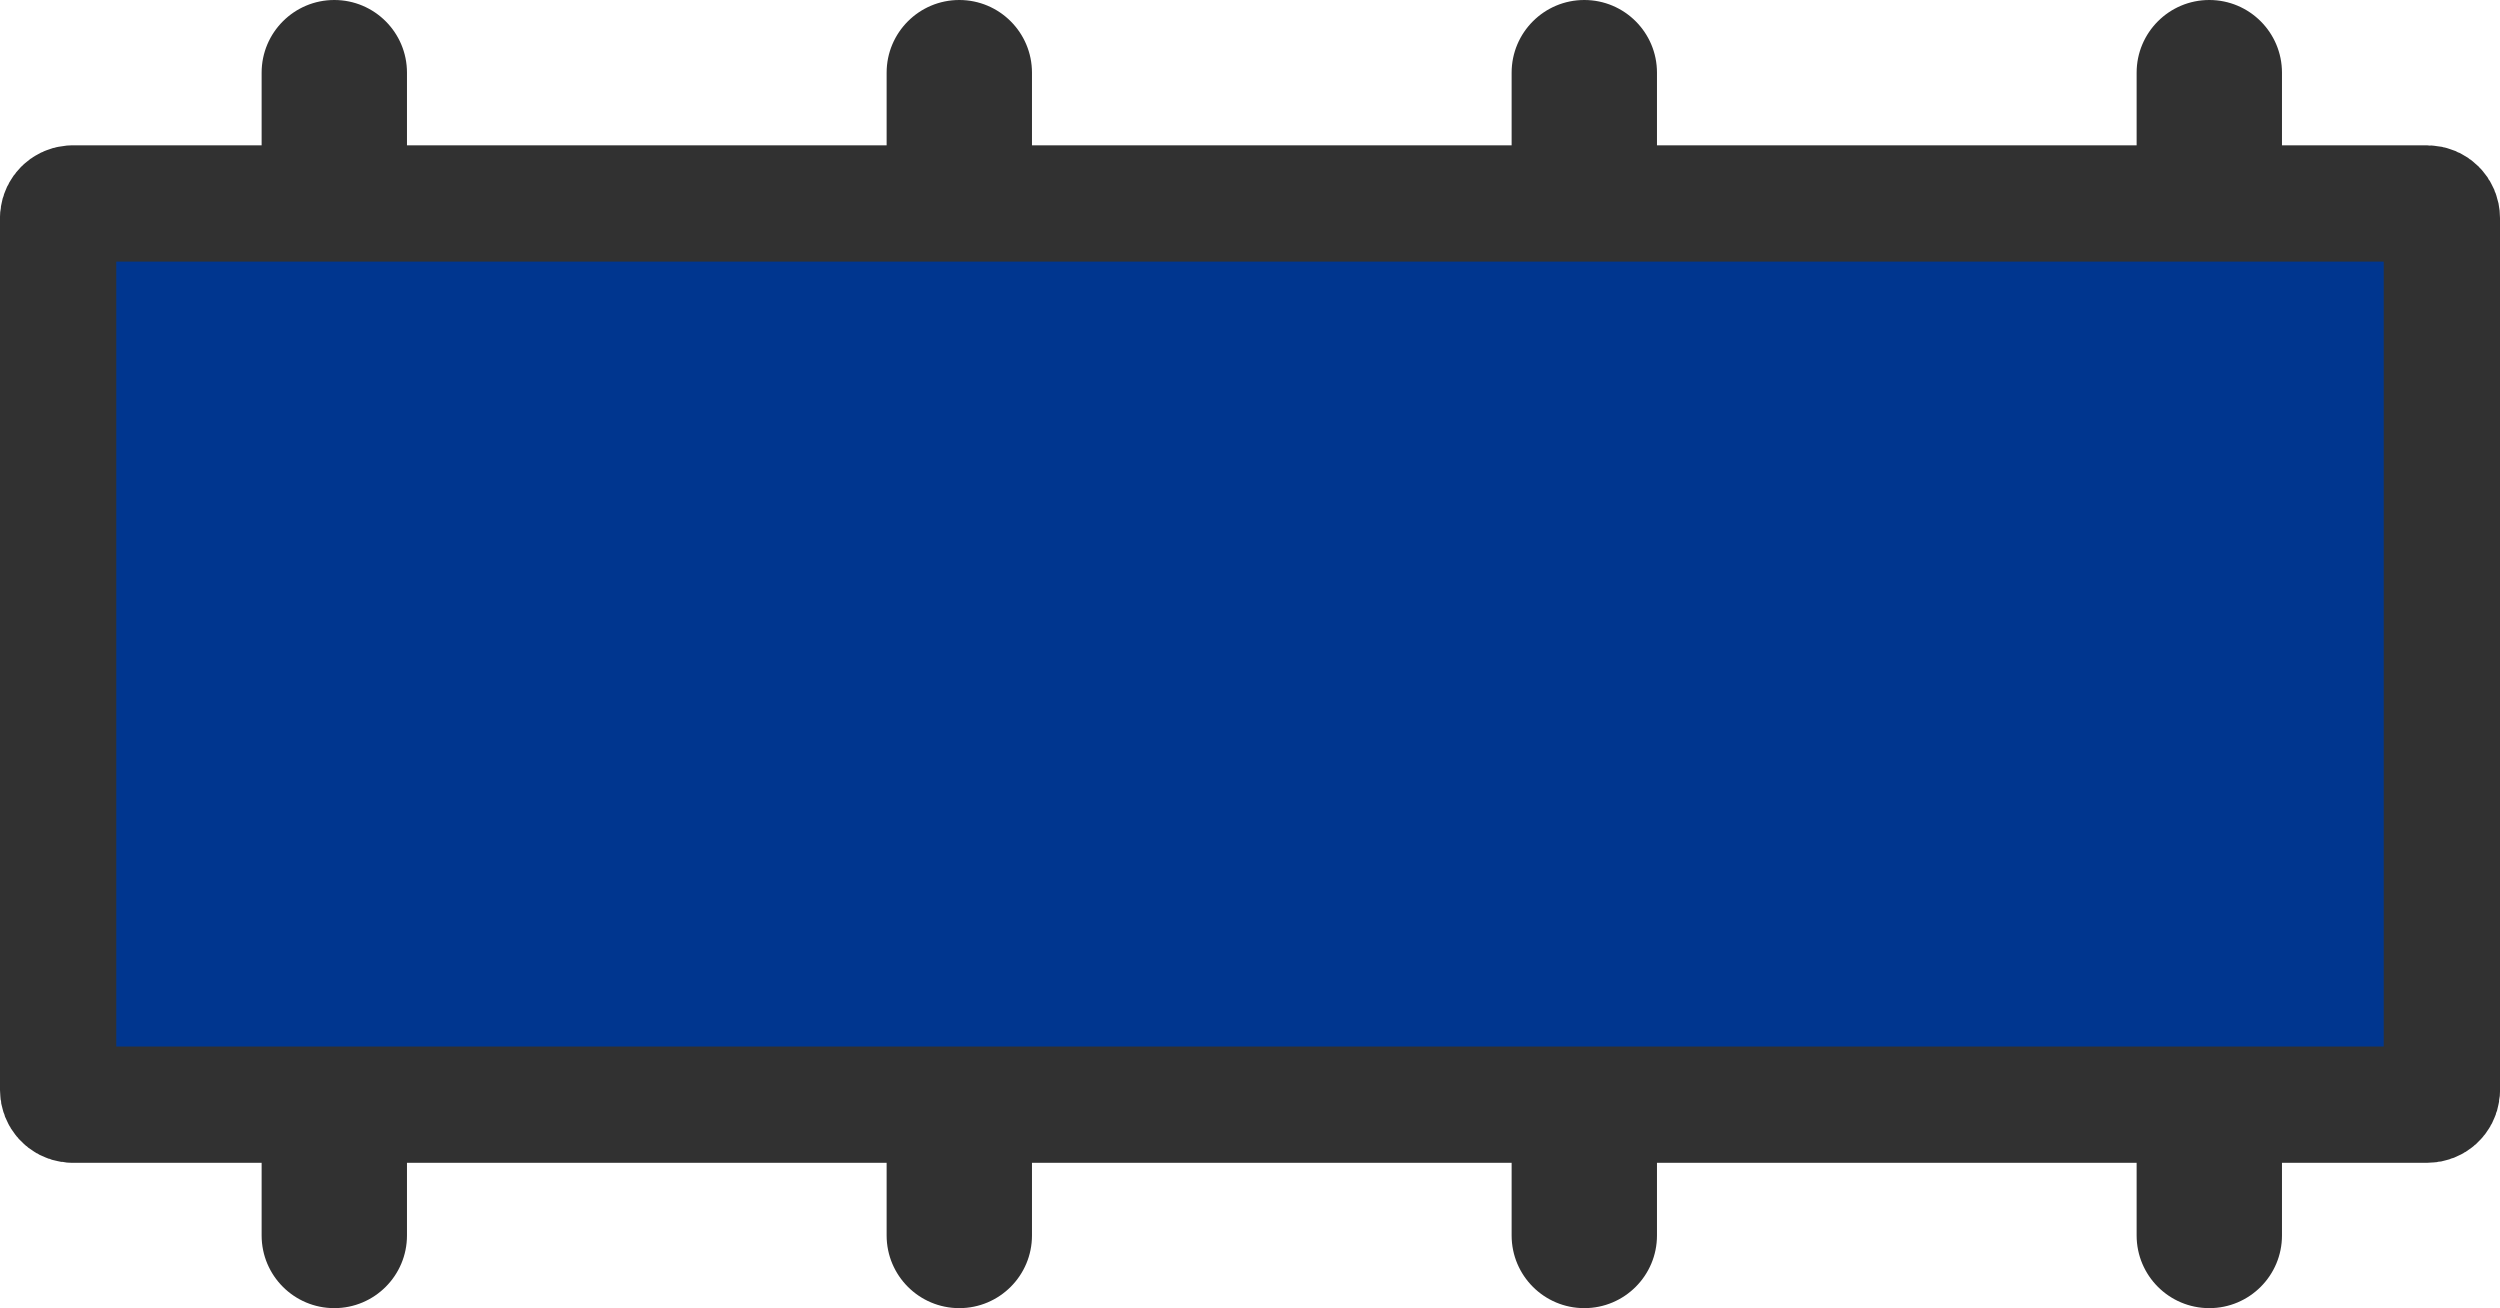 <svg width="172" height="90" viewBox="0 0 172 90" fill="none" xmlns="http://www.w3.org/2000/svg">
<path d="M23 0C25.761 0 28 2.239 28 5V85C28 87.761 25.761 90 23 90C20.239 90 18 87.761 18 85V5C18 2.239 20.239 0 23 0ZM66 0C68.761 0 71 2.239 71 5V85C71 87.761 68.761 90 66 90C63.239 90 61 87.761 61 85V5C61 2.239 63.239 0 66 0ZM109 0C111.761 0 114 2.239 114 5V85C114 87.761 111.761 90 109 90C106.239 90 104 87.761 104 85V5C104 2.239 106.239 0 109 0ZM152 0C154.761 0 157 2.239 157 5V85C157 87.761 154.761 90 152 90C149.239 90 147 87.761 147 85V5C147 2.239 149.239 0 152 0Z" fill="#313131"/>
<path d="M5 14H167C167.552 14 168 14.448 168 15V75L167.995 75.103C167.944 75.607 167.518 76 167 76H5L4.897 75.995C4.393 75.944 4 75.518 4 75V15L4.005 14.898C4.053 14.427 4.427 14.053 4.897 14.005L5 14Z" fill="#00368F" stroke="#313131" stroke-width="8"/>
</svg>
